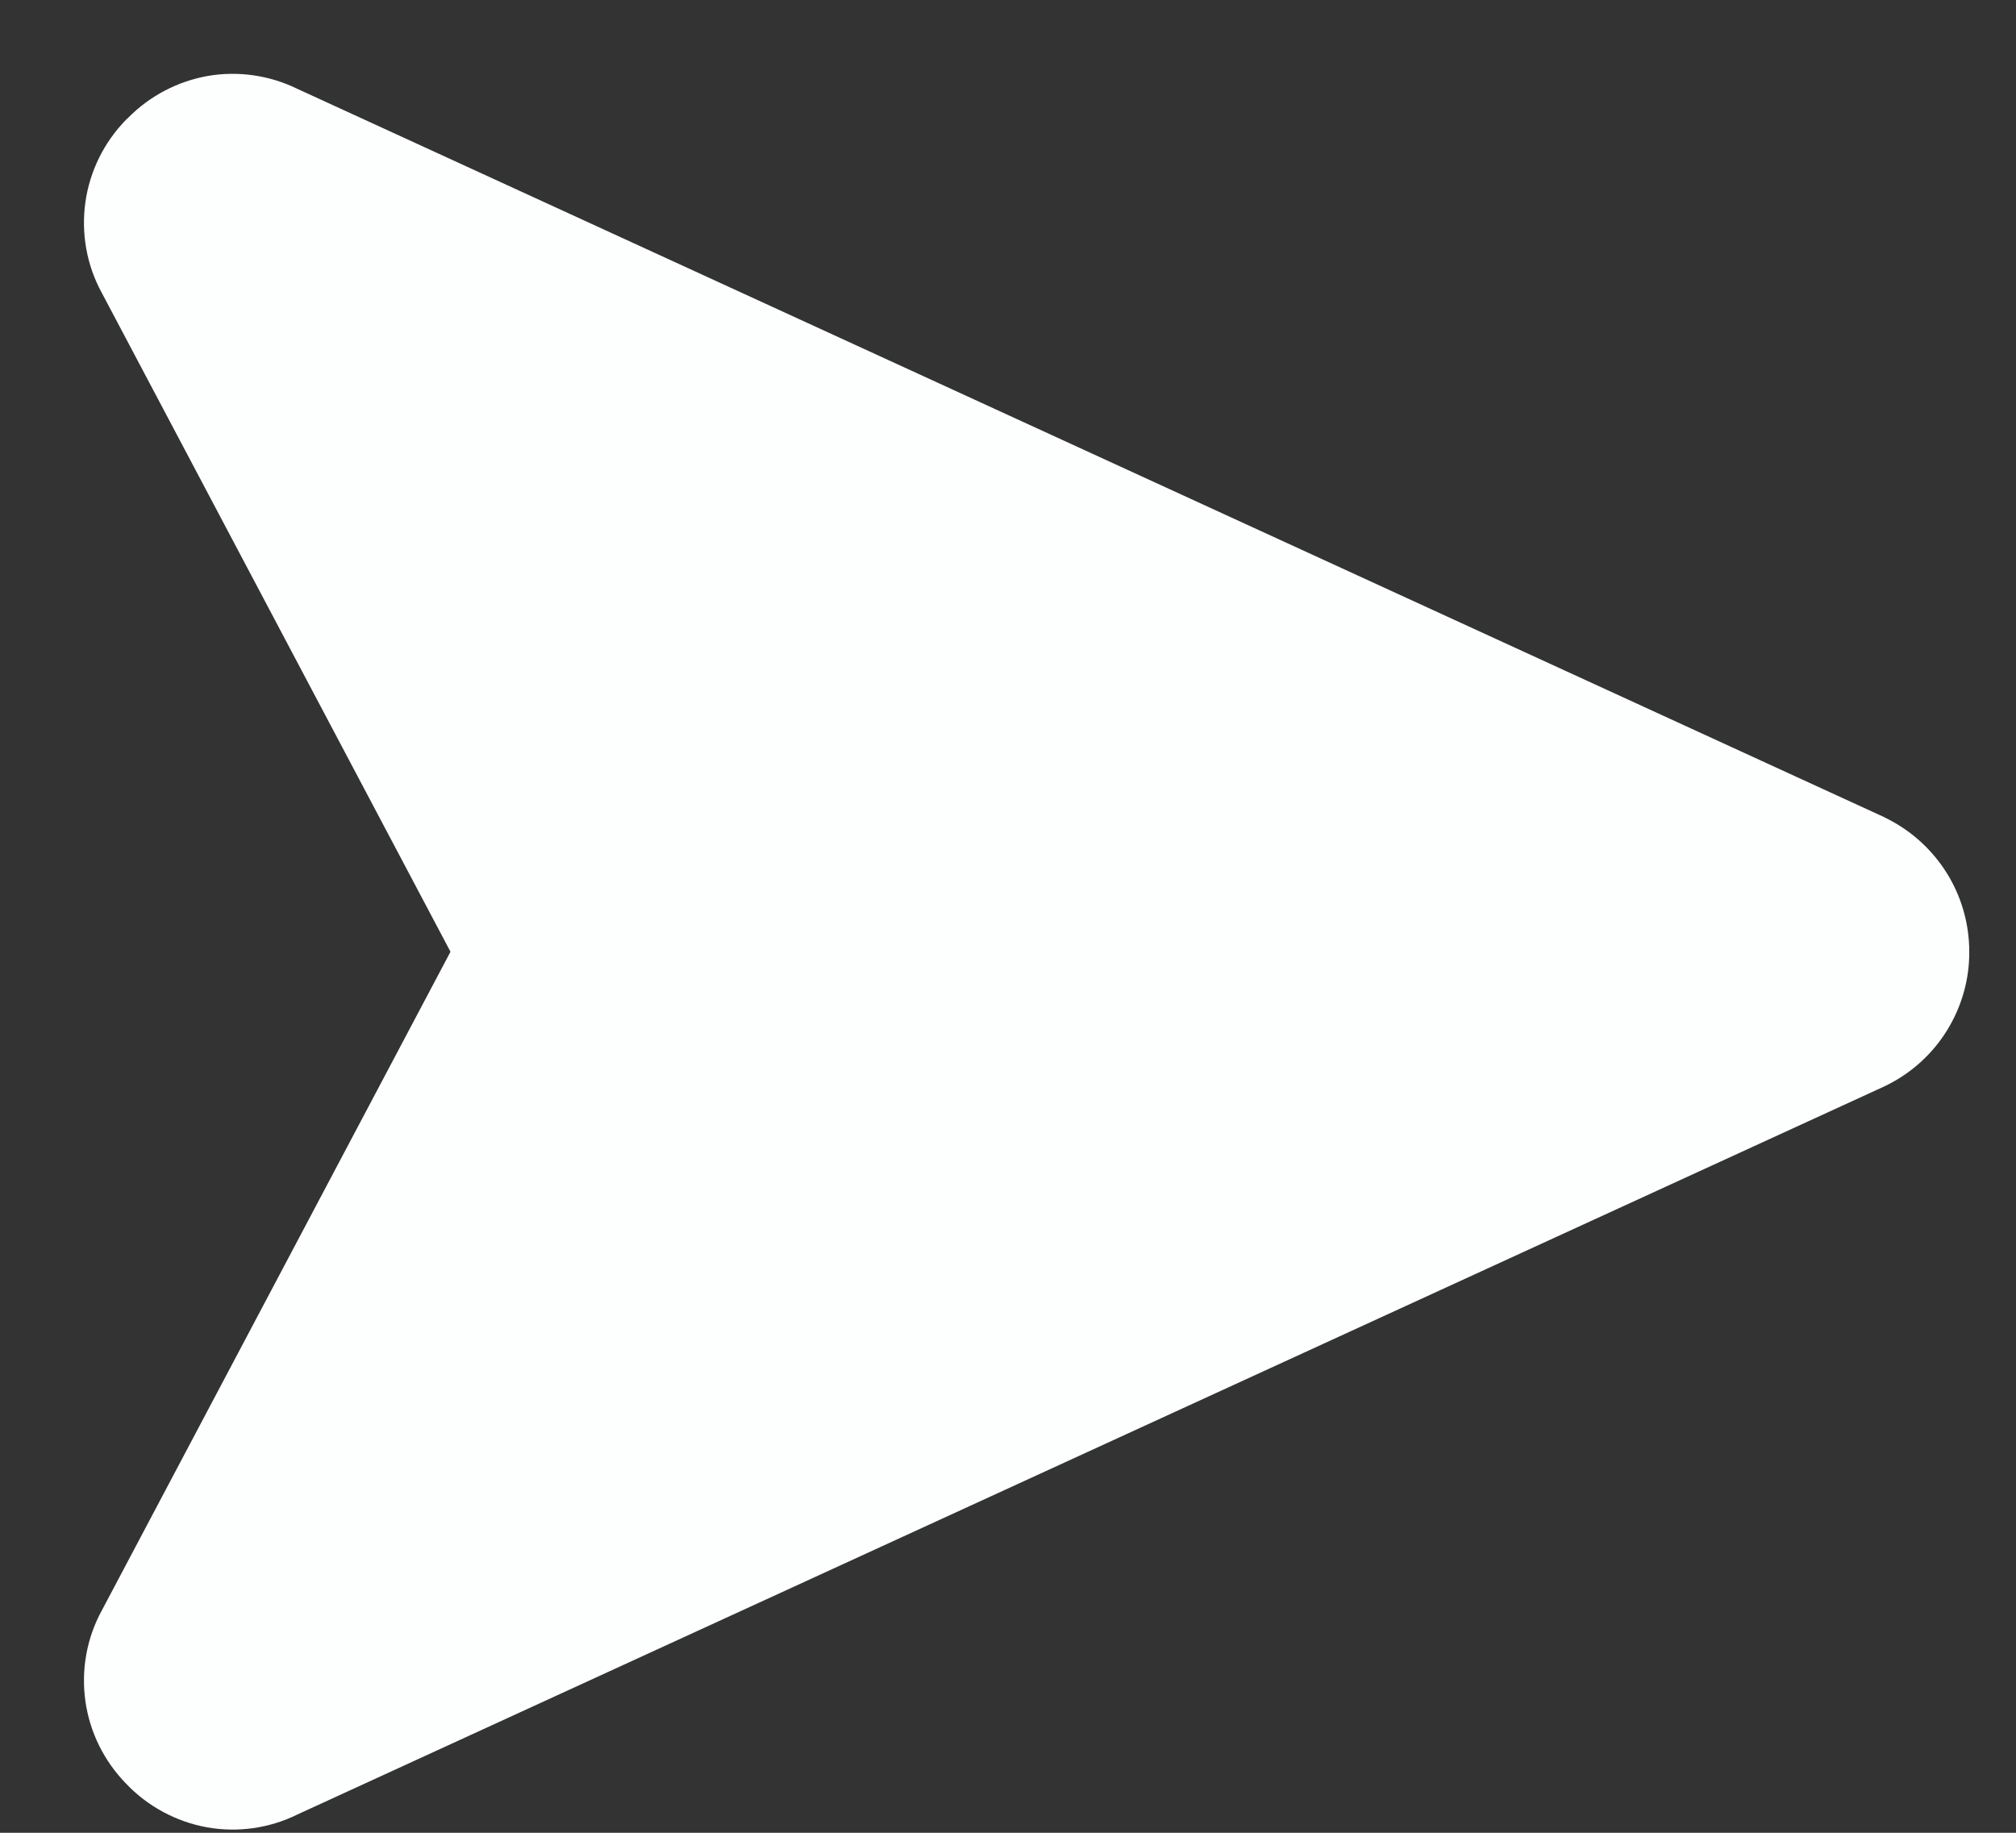 <svg width="11" height="10" viewBox="0 0 11 10" fill="none" xmlns="http://www.w3.org/2000/svg">
<rect x="0" y="0" width="11" height="10" fill="#333333" stroke="none"/>
<path d="M0.688 9.732C0.568 9.609 0.49 9.452 0.466 9.282C0.442 9.112 0.473 8.938 0.555 8.788L2.458 5.193L0.555 1.597C0.473 1.447 0.442 1.273 0.466 1.103C0.49 0.933 0.568 0.776 0.688 0.653L0.699 0.643C0.817 0.523 0.97 0.443 1.136 0.414C1.301 0.386 1.472 0.411 1.623 0.485L10.282 4.459C10.284 4.46 10.287 4.462 10.289 4.463C10.426 4.53 10.541 4.634 10.622 4.763C10.702 4.891 10.745 5.04 10.745 5.193C10.746 5.345 10.703 5.494 10.623 5.623C10.543 5.752 10.428 5.856 10.291 5.923L10.283 5.927L1.623 9.9C1.47 9.976 1.296 10 1.128 9.97C0.96 9.939 0.806 9.856 0.688 9.732Z" fill="#FCFFFD"/>
</svg>
